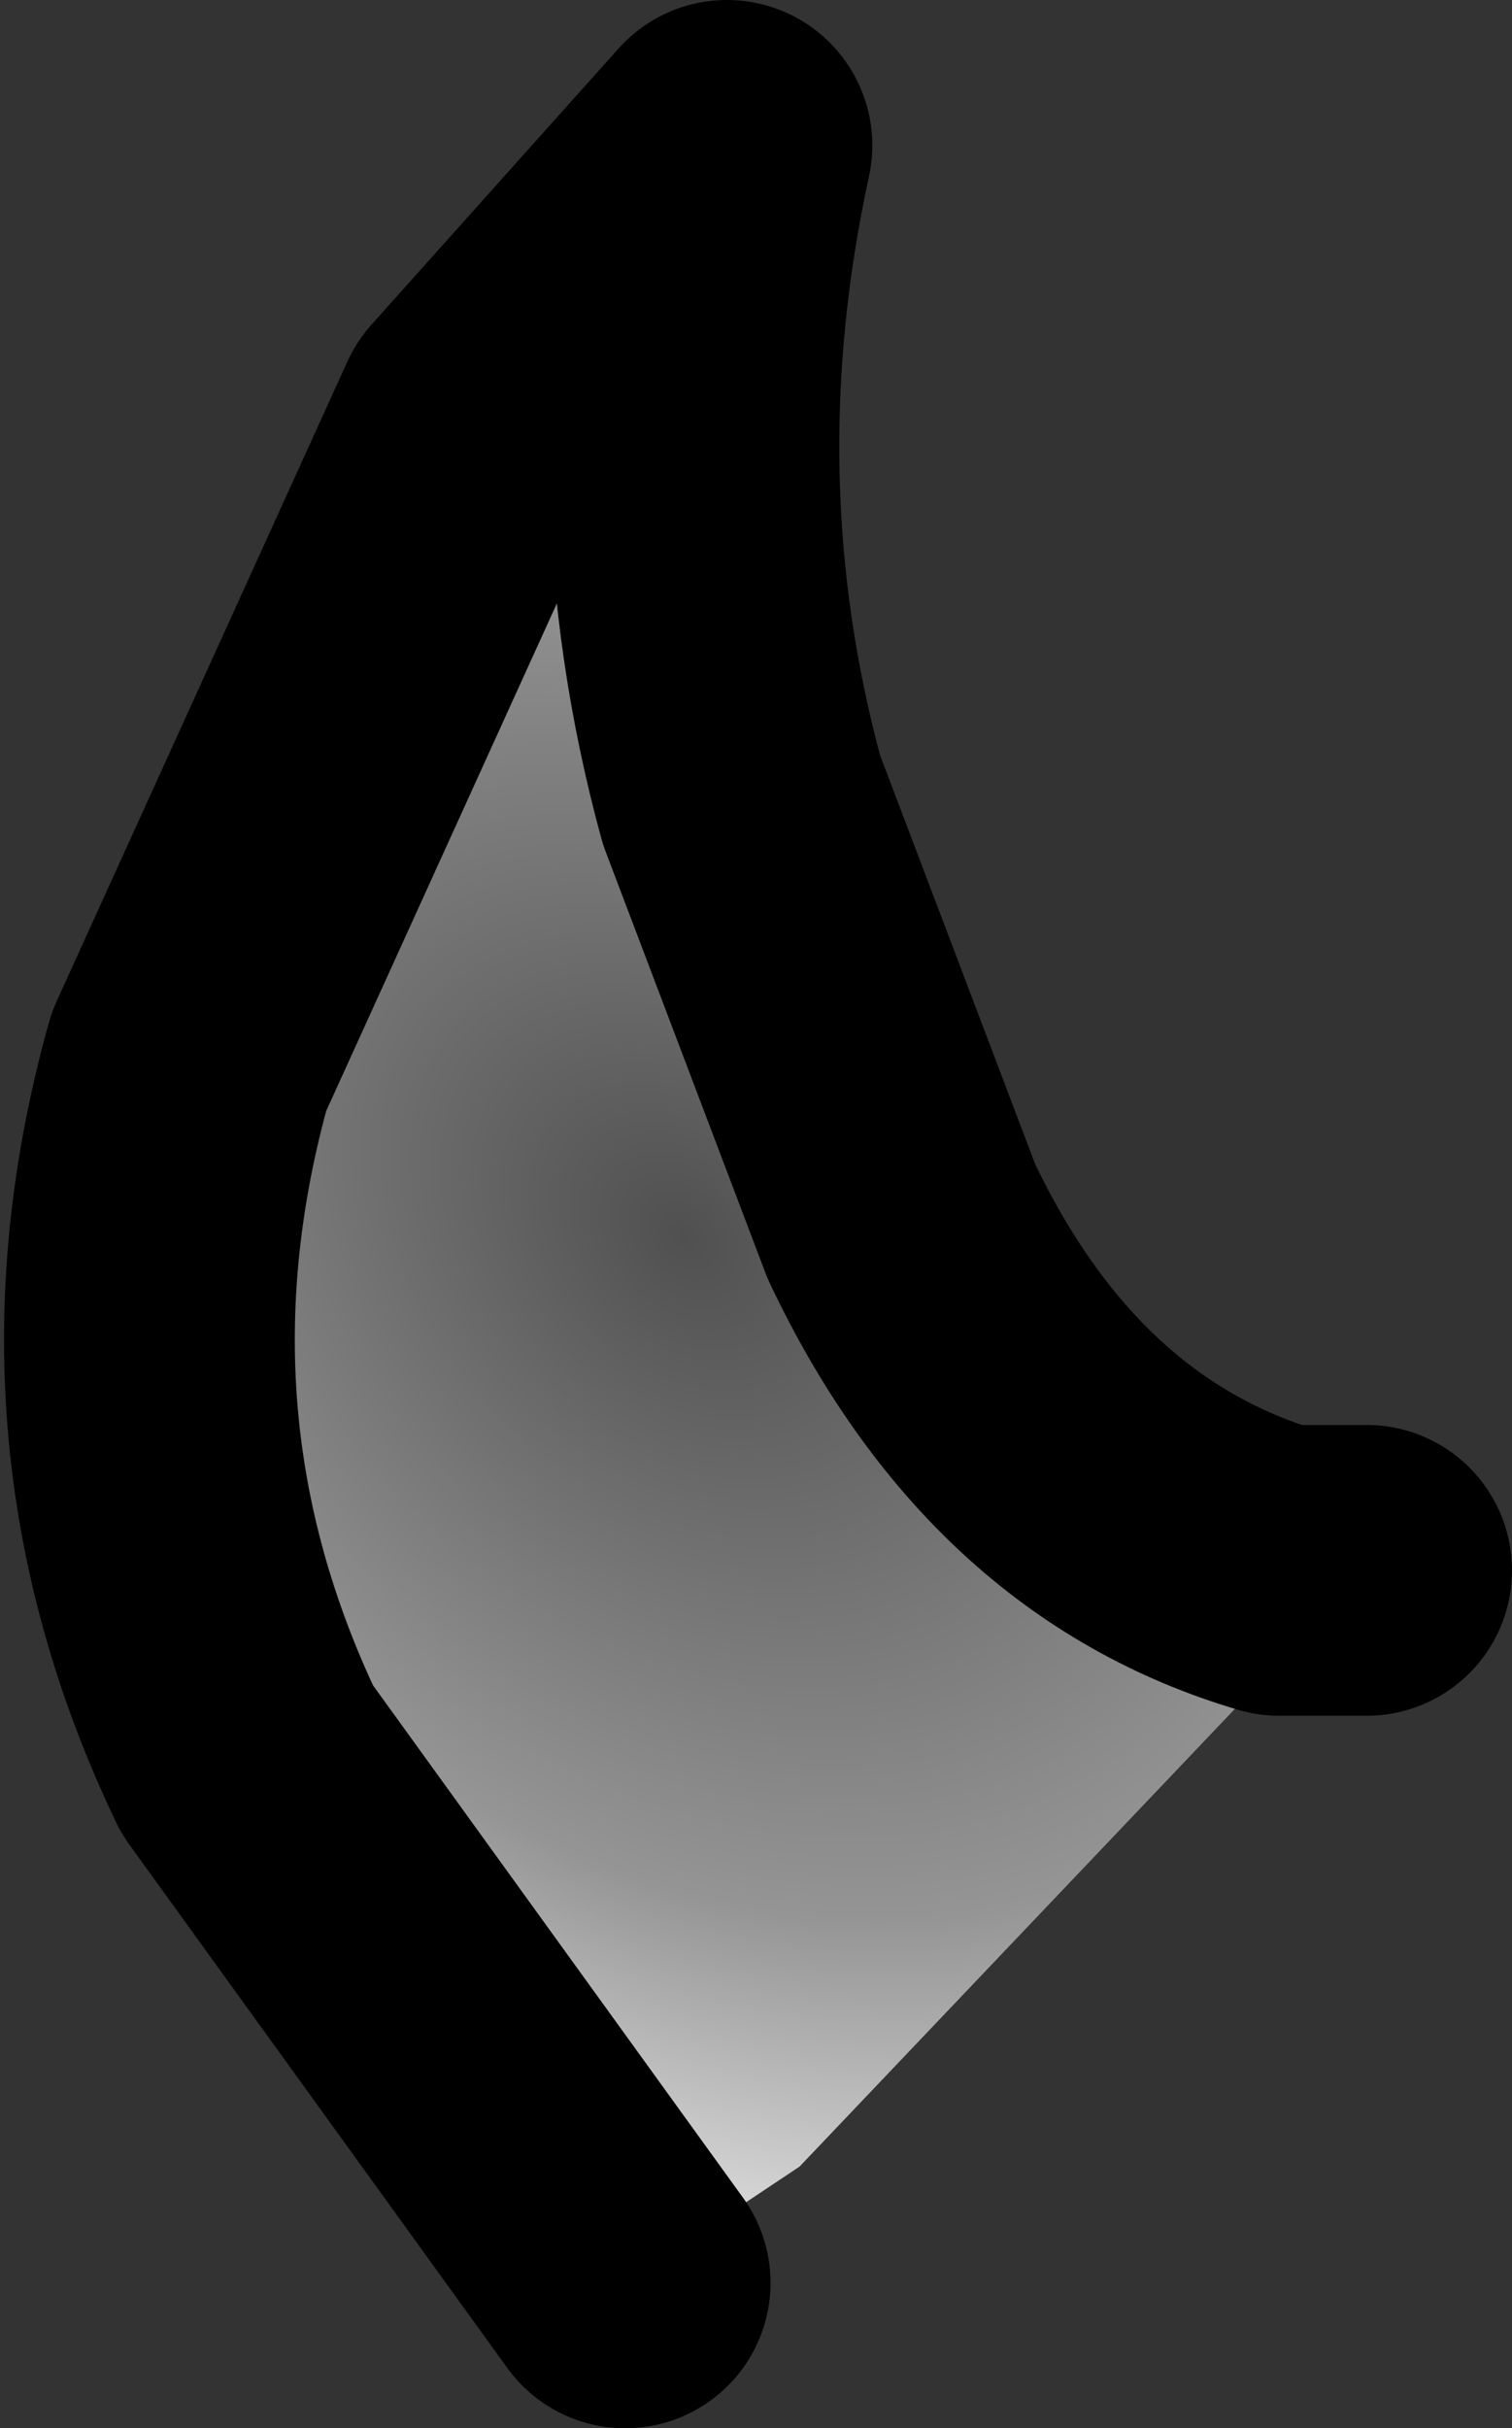 <?xml version="1.0" encoding="UTF-8" standalone="no"?>
<svg xmlns:xlink="http://www.w3.org/1999/xlink" height="8.35px" width="5.2px" xmlns="http://www.w3.org/2000/svg">
  <rect width="100%" height="100%" fill="#333333" stroke="none"/>
  <g transform="matrix(1.0, 0.0, 0.0, 1.0, 15.35, 19.1)">
    <path d="M-13.2 -11.25 L-14.5 -13.05 Q-15.05 -14.2 -14.7 -15.45 L-13.7 -17.65 -12.85 -18.6 Q-13.1 -17.45 -12.8 -16.35 L-12.25 -14.9 Q-11.8 -13.95 -10.95 -13.7 L-10.65 -13.7 -12.6 -11.65 -13.2 -11.25" fill="url(#gradient0)" fill-rule="evenodd" stroke="none"/>
    <path d="M-13.2 -11.25 L-14.5 -13.05 Q-15.05 -14.2 -14.7 -15.45 L-13.7 -17.65 -12.85 -18.6 Q-13.1 -17.45 -12.8 -16.35 L-12.25 -14.9 Q-11.8 -13.95 -10.95 -13.7 L-10.65 -13.7" fill="none" stroke="#000000" stroke-linecap="round" stroke-linejoin="round" stroke-width="1.0"/>
  </g>
  <defs>
    <radialGradient cx="0" cy="0" gradientTransform="matrix(0.003, -0.003, 0.004, 0.004, -13.0, -14.85)" gradientUnits="userSpaceOnUse" id="gradient0" r="819.2" spreadMethod="pad">
      <stop offset="0.0" stop-color="#505050"/>
      <stop offset="0.576" stop-color="#959595"/>
      <stop offset="1.0" stop-color="#ffffff"/>
    </radialGradient>
  </defs>
</svg>
